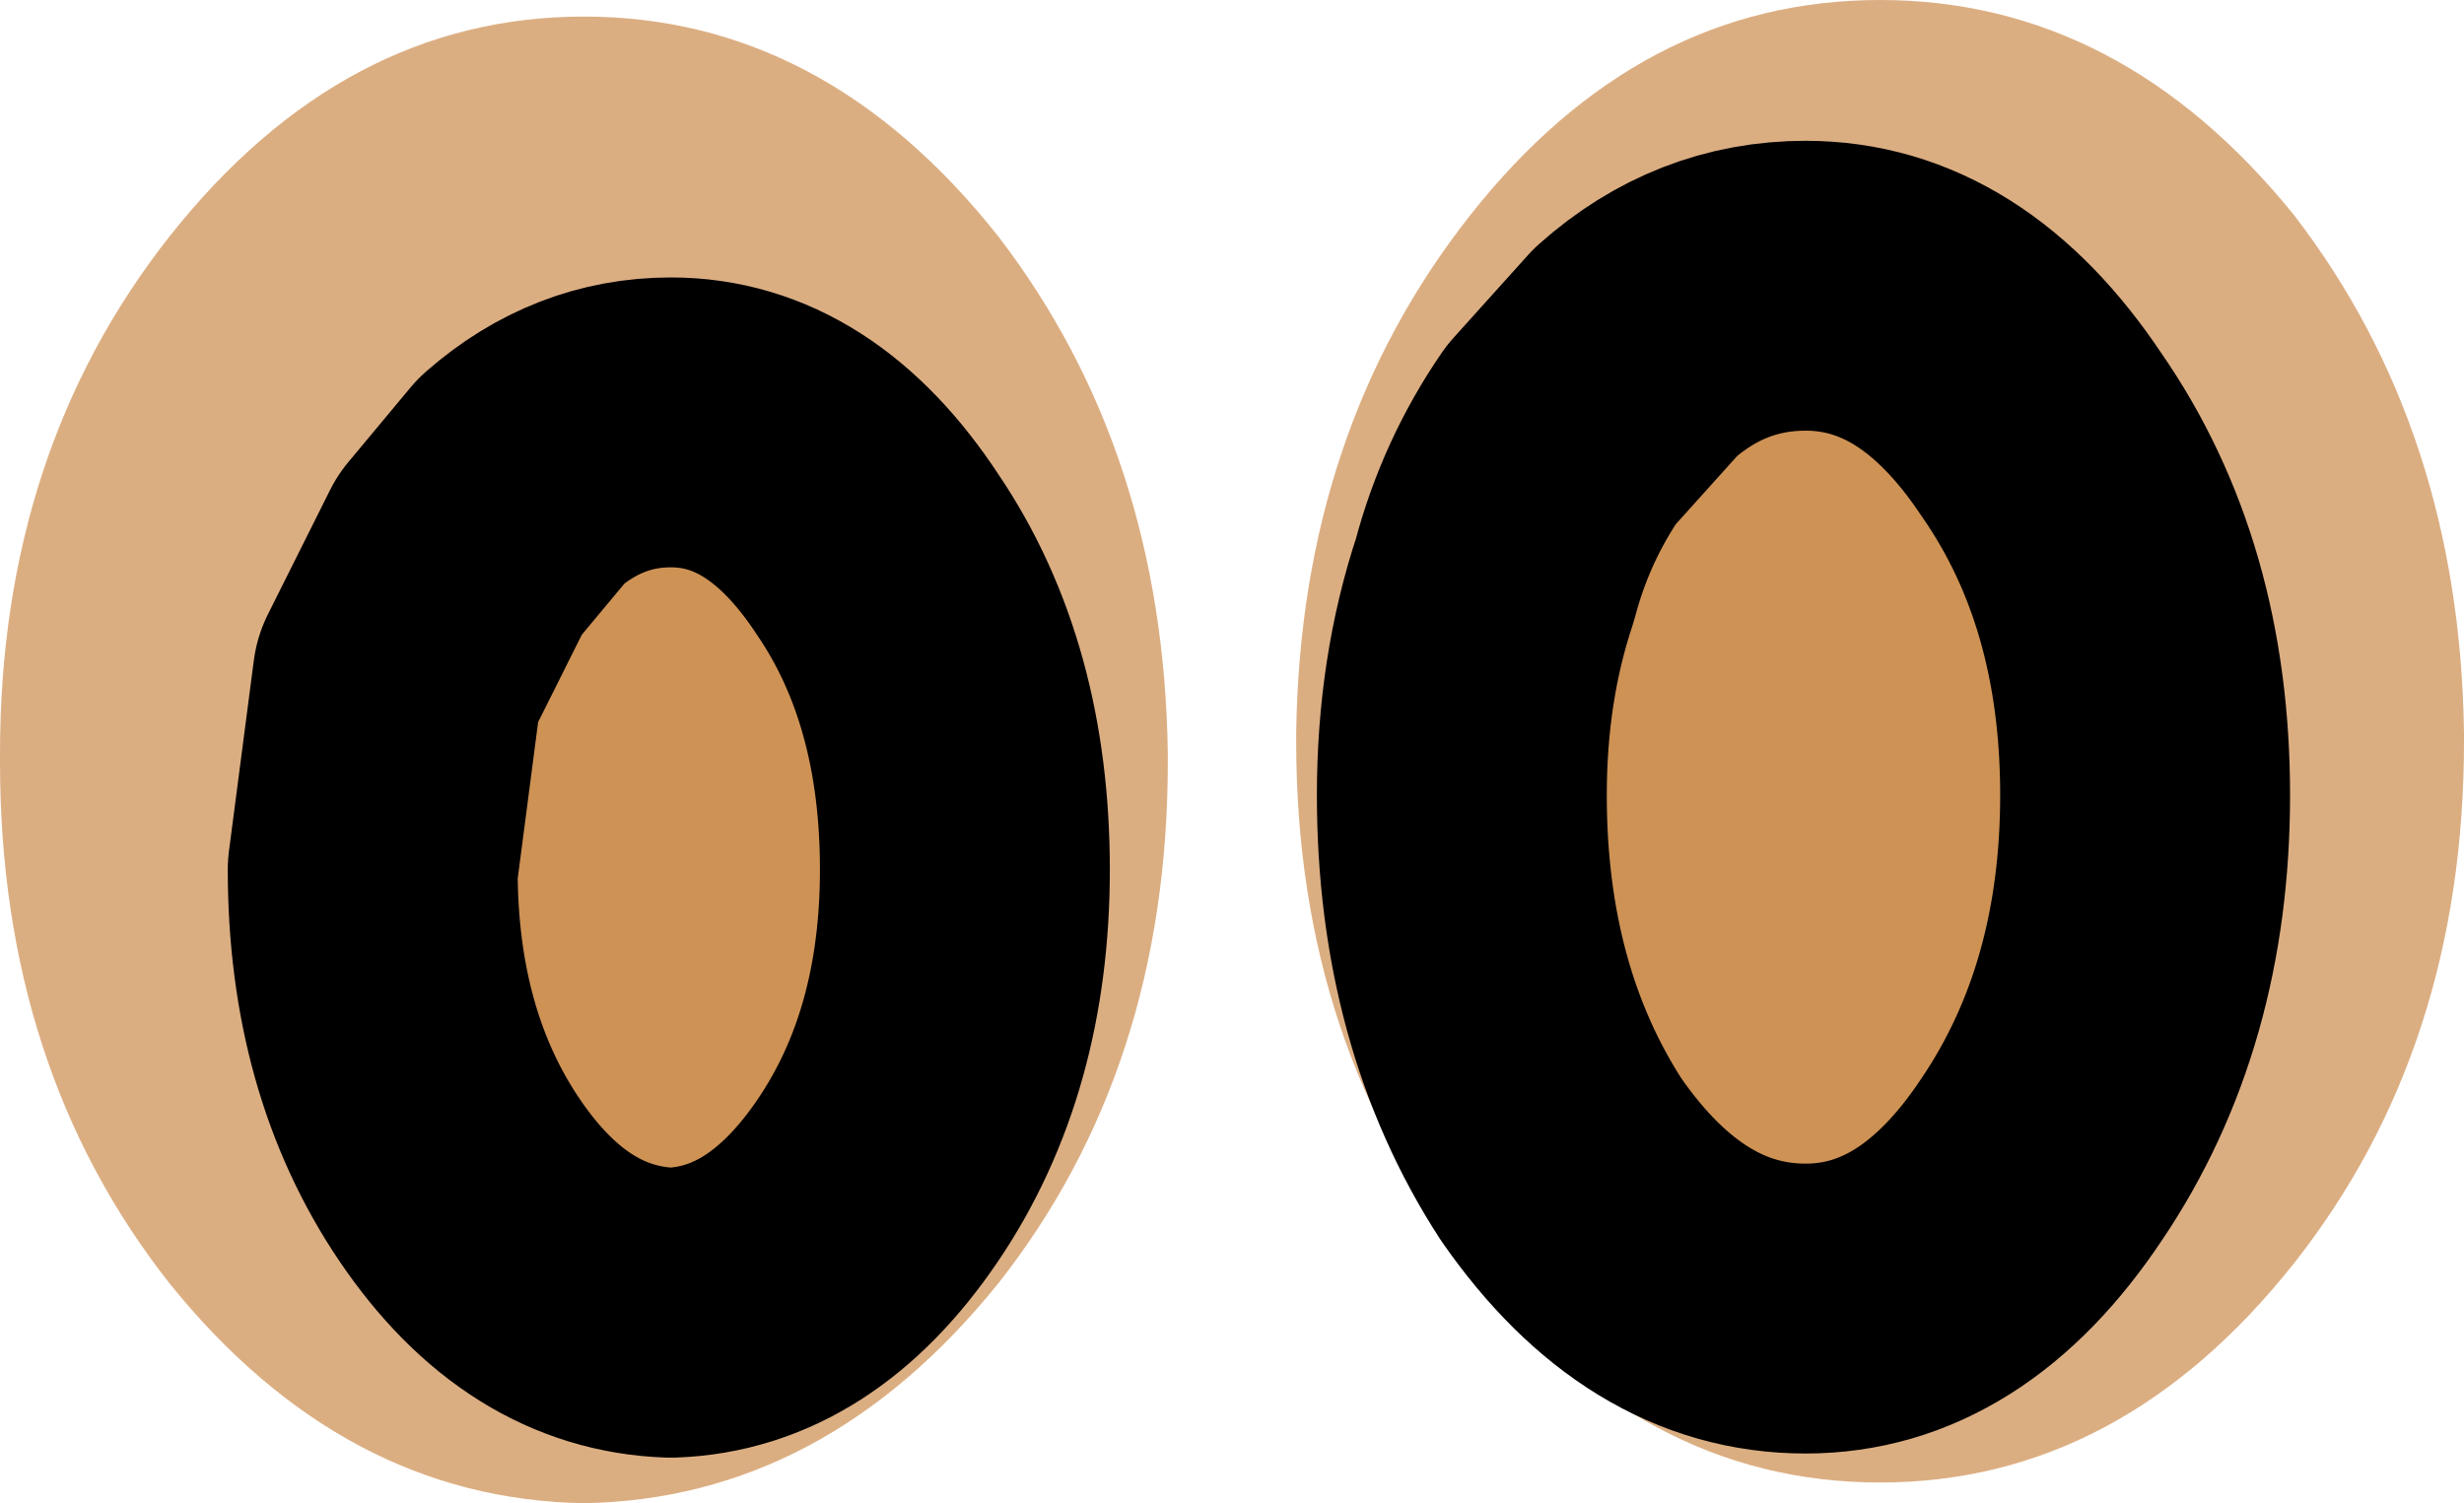 <?xml version="1.0" encoding="UTF-8" standalone="no"?>
<svg xmlns:ffdec="https://www.free-decompiler.com/flash" xmlns:xlink="http://www.w3.org/1999/xlink" ffdec:objectType="shape" height="18.15px" width="29.75px" xmlns="http://www.w3.org/2000/svg">
  <g transform="matrix(1.0, 0.0, 0.0, 1.0, 15.65, 8.75)">
    <path d="M7.05 -8.75 Q9.95 -8.75 12.05 -6.15 14.05 -3.55 14.1 0.1 L14.1 0.2 Q14.1 3.9 12.05 6.5 9.95 9.15 7.05 9.15 4.15 9.15 2.1 6.5 0.0 3.9 0.0 0.2 L0.0 0.1 Q0.05 -3.55 2.1 -6.15 4.15 -8.75 7.05 -8.75 M9.0 -3.5 Q7.8 -5.3 6.15 -5.3 5.0 -5.3 4.1 -4.5 L3.2 -3.5 Q2.65 -2.7 2.4 -1.75 2.0 -0.55 2.0 0.85 2.0 3.4 3.2 5.25 4.45 7.05 6.15 7.05 7.8 7.05 9.0 5.25 10.25 3.4 10.25 0.85 10.25 -1.7 9.0 -3.5 M-8.6 -8.55 Q-5.7 -8.55 -3.6 -5.9 -1.6 -3.3 -1.55 0.35 L-1.55 0.45 Q-1.55 4.15 -3.6 6.75 -5.7 9.35 -8.6 9.4 -11.5 9.35 -13.6 6.75 -15.65 4.15 -15.65 0.45 L-15.65 0.35 Q-15.65 -3.3 -13.6 -5.9 -11.5 -8.55 -8.6 -8.55 M-5.05 -2.05 Q-6.1 -3.65 -7.55 -3.65 -8.55 -3.65 -9.35 -2.95 L-10.1 -2.05 -10.85 -0.55 -11.15 1.75 Q-11.15 3.95 -10.1 5.5 -9.05 7.05 -7.55 7.1 -6.1 7.05 -5.05 5.5 -4.0 3.95 -4.0 1.75 -4.0 -0.5 -5.05 -2.05" fill="#dbae82" fill-rule="evenodd" stroke="none"/>
    <path d="M9.0 -3.5 Q10.25 -1.7 10.25 0.85 10.25 3.4 9.0 5.25 7.8 7.05 6.15 7.05 4.45 7.05 3.2 5.25 2.0 3.4 2.0 0.85 2.0 -0.55 2.4 -1.75 2.65 -2.7 3.2 -3.5 L4.1 -4.5 Q5.0 -5.3 6.15 -5.3 7.8 -5.3 9.0 -3.5 M-5.05 -2.05 Q-4.0 -0.5 -4.0 1.75 -4.0 3.95 -5.05 5.5 -6.1 7.05 -7.55 7.1 -9.05 7.05 -10.1 5.5 -11.15 3.95 -11.15 1.75 L-10.85 -0.55 -10.1 -2.05 -9.35 -2.95 Q-8.55 -3.65 -7.55 -3.65 -6.1 -3.65 -5.05 -2.05" fill="#ce9255" fill-rule="evenodd" stroke="none"/>
    <path d="M9.0 -3.5 Q10.25 -1.7 10.25 0.85 10.25 3.4 9.0 5.25 7.8 7.05 6.15 7.05 4.45 7.05 3.2 5.25 2.0 3.4 2.0 0.85 2.0 -0.55 2.4 -1.75 2.65 -2.7 3.2 -3.5 L4.1 -4.5 Q5.0 -5.3 6.15 -5.3 7.8 -5.3 9.0 -3.5 M-5.05 -2.05 Q-4.0 -0.5 -4.0 1.75 -4.0 3.95 -5.05 5.5 -6.1 7.05 -7.55 7.1 -9.05 7.05 -10.1 5.5 -11.15 3.95 -11.15 1.75 L-10.85 -0.55 -10.1 -2.05 -9.35 -2.95 Q-8.55 -3.65 -7.55 -3.65 -6.1 -3.65 -5.05 -2.05 Z" fill="none" stroke="#000000" stroke-linecap="round" stroke-linejoin="round" stroke-width="3.5"/>
  </g>
</svg>

